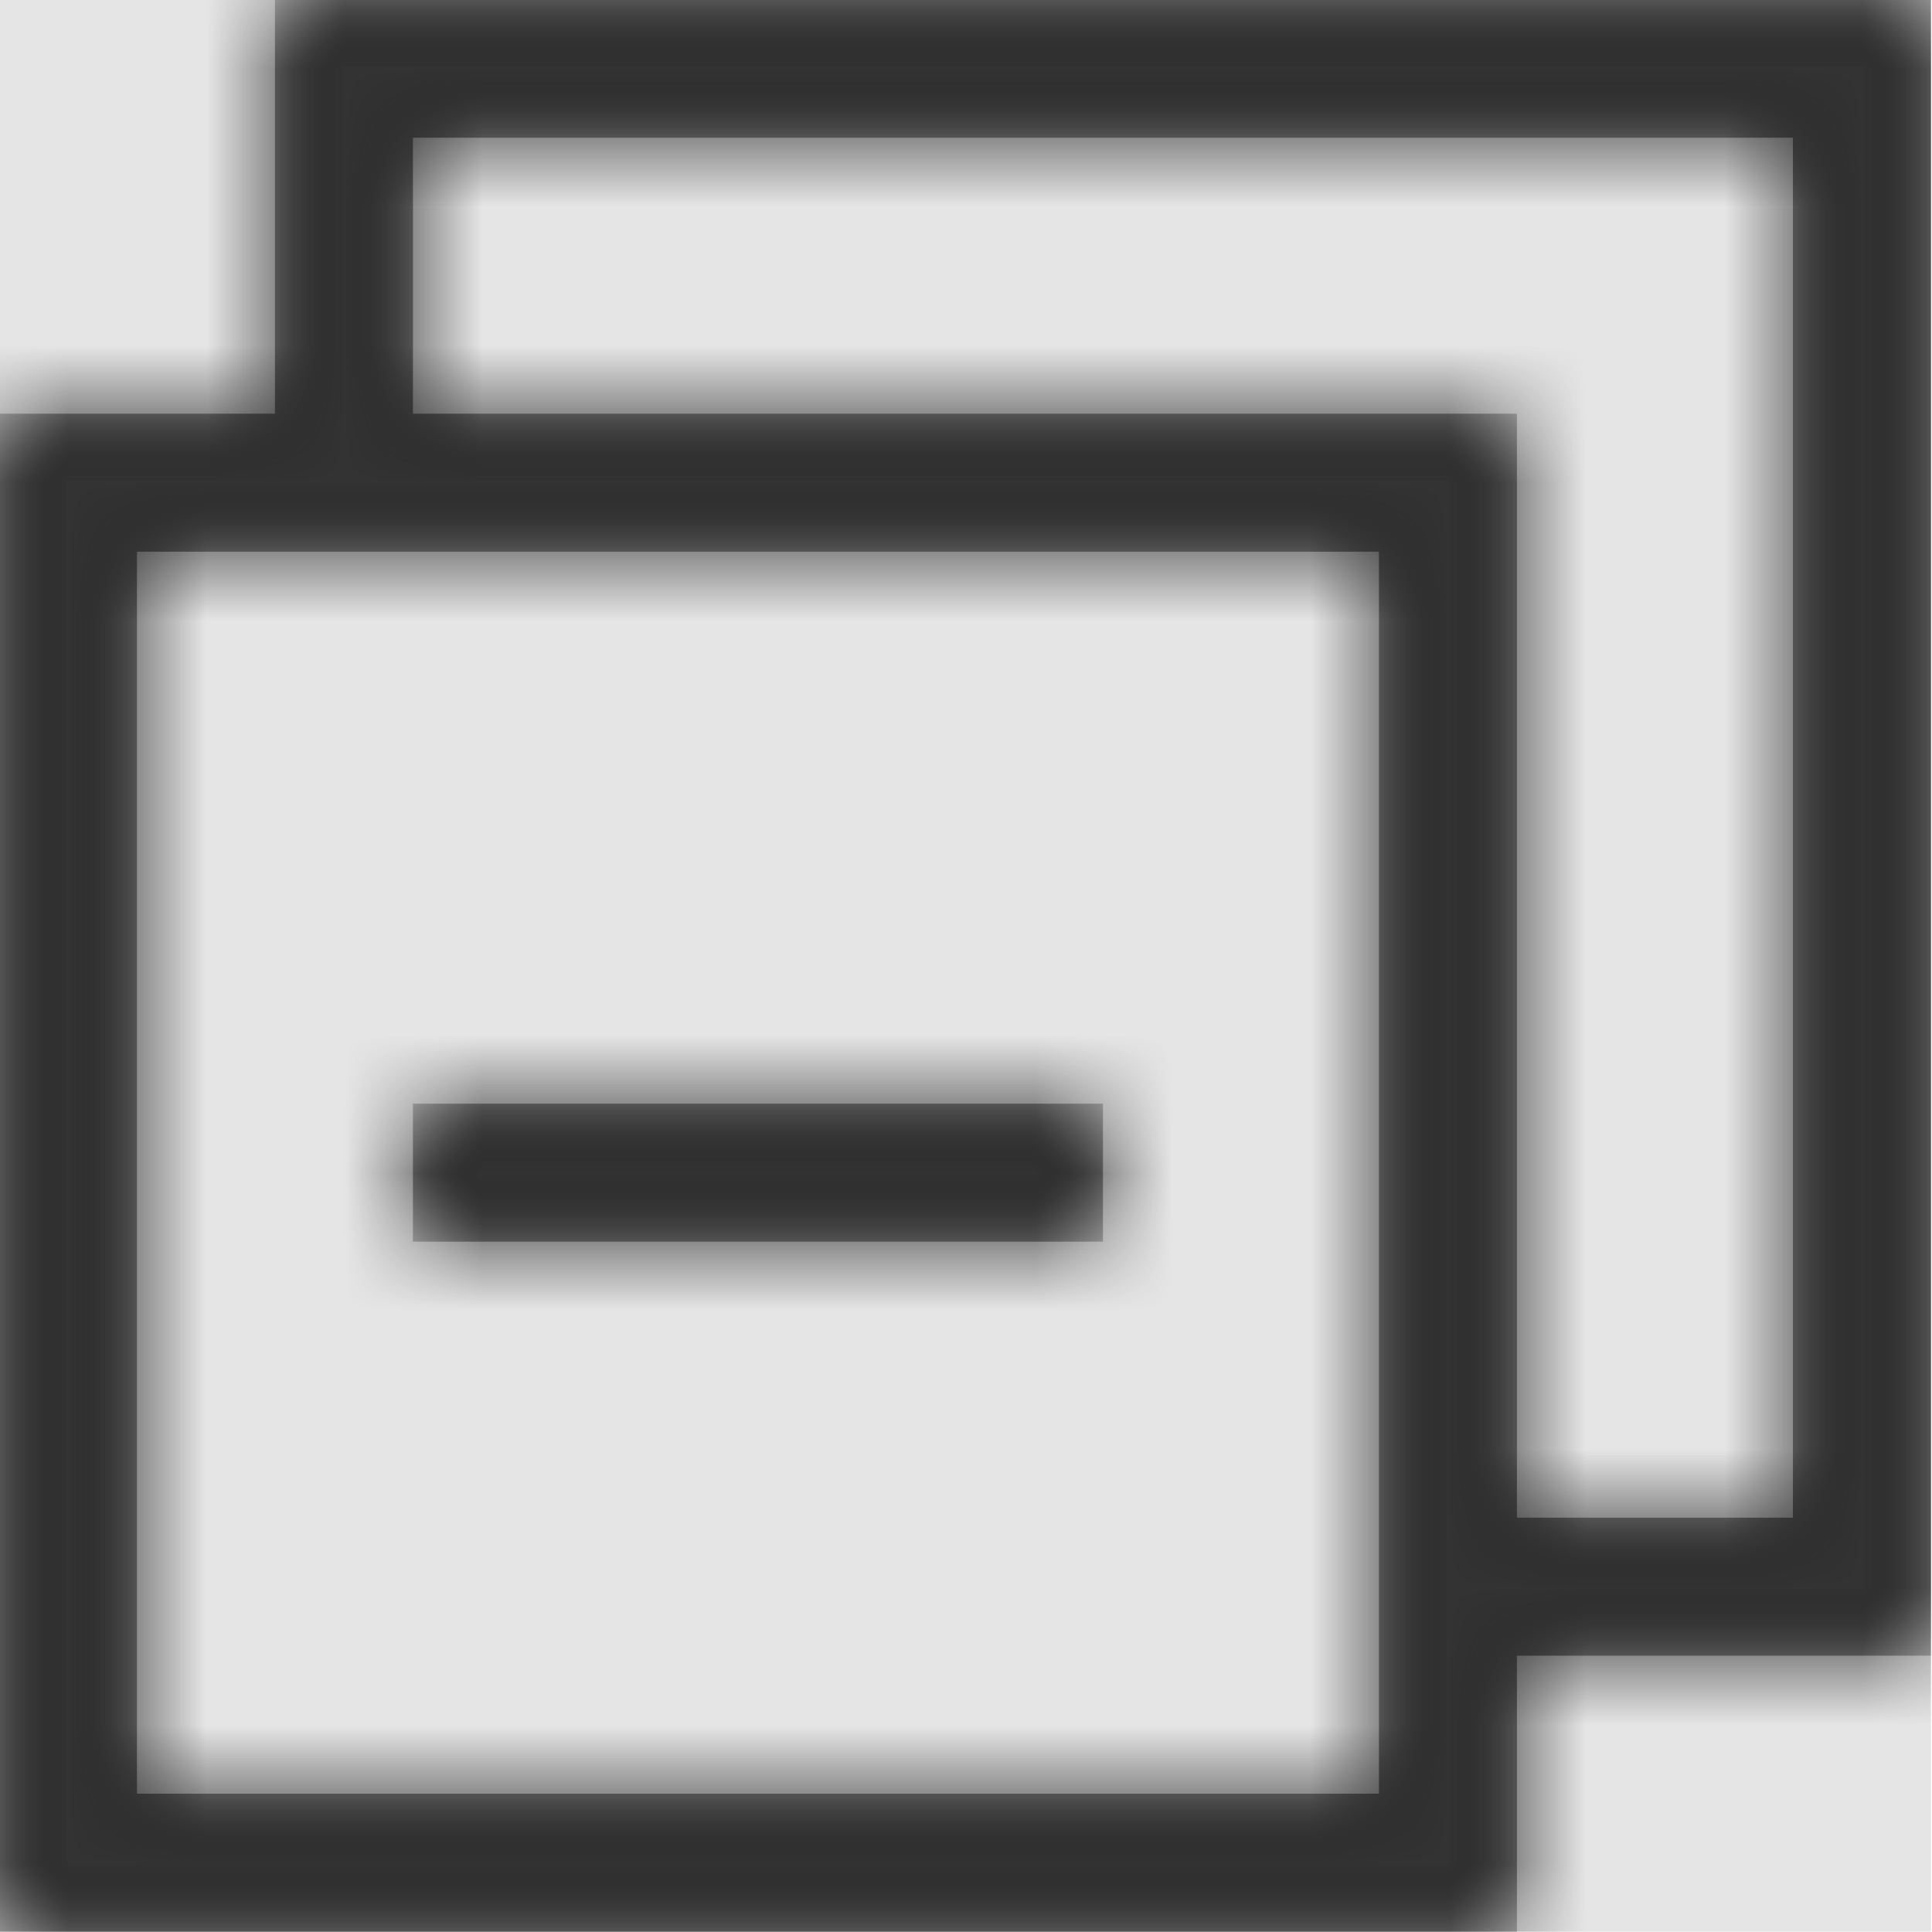 <svg width="512" height="512" viewBox="0 0 512 512" version="1.1" xmlns="http://www.w3.org/2000/svg" xmlns:xlink="http://www.w3.org/1999/xlink">
<title>toggle-collapse-all</title>
<desc>Created using Figma</desc>
<g id="Canvas" transform="matrix(36.571 0 0 36.571 -26331.4 -7021.71)">
<rect x="720" y="192" width="14" height="14" fill="#E5E5E5"/>
<g id="toggle-collapse-all">
<mask id="mask0_outline" mask-type="alpha">
<g id="Mask">
<use xlink:href="#path0_fill" transform="translate(720 192)" fill="#FFFFFF"/>
</g>
</mask>
<g id="Mask" mask="url(#mask0_outline)">
<use xlink:href="#path0_fill" transform="translate(720 192)"/>
</g>
<g id="&#226;&#134;&#170;&#240;&#159;&#142;&#168;Color" mask="url(#mask0_outline)">
<g id="Rectangle 3">
<use xlink:href="#path1_fill" transform="translate(720 192)" fill="#333333"/>
</g>
</g>
</g>
</g>
<defs>
<path id="path0_fill" fill-rule="evenodd" d="M 2 3L 2 0L 14 0L 14 12L 11 12L 11 14L 0 14L 0 3L 2 3ZM 1 13L 10 13L 10 4L 1 4L 1 13ZM 13 11L 11 11L 11 3L 3 3L 3 1L 13 1L 13 11ZM 3 9L 8 9L 8 8L 3 8L 3 9Z"/>
<path id="path1_fill" fill-rule="evenodd" d="M 0 0L 14 0L 14 14L 0 14L 0 0Z"/>
</defs>
</svg>
